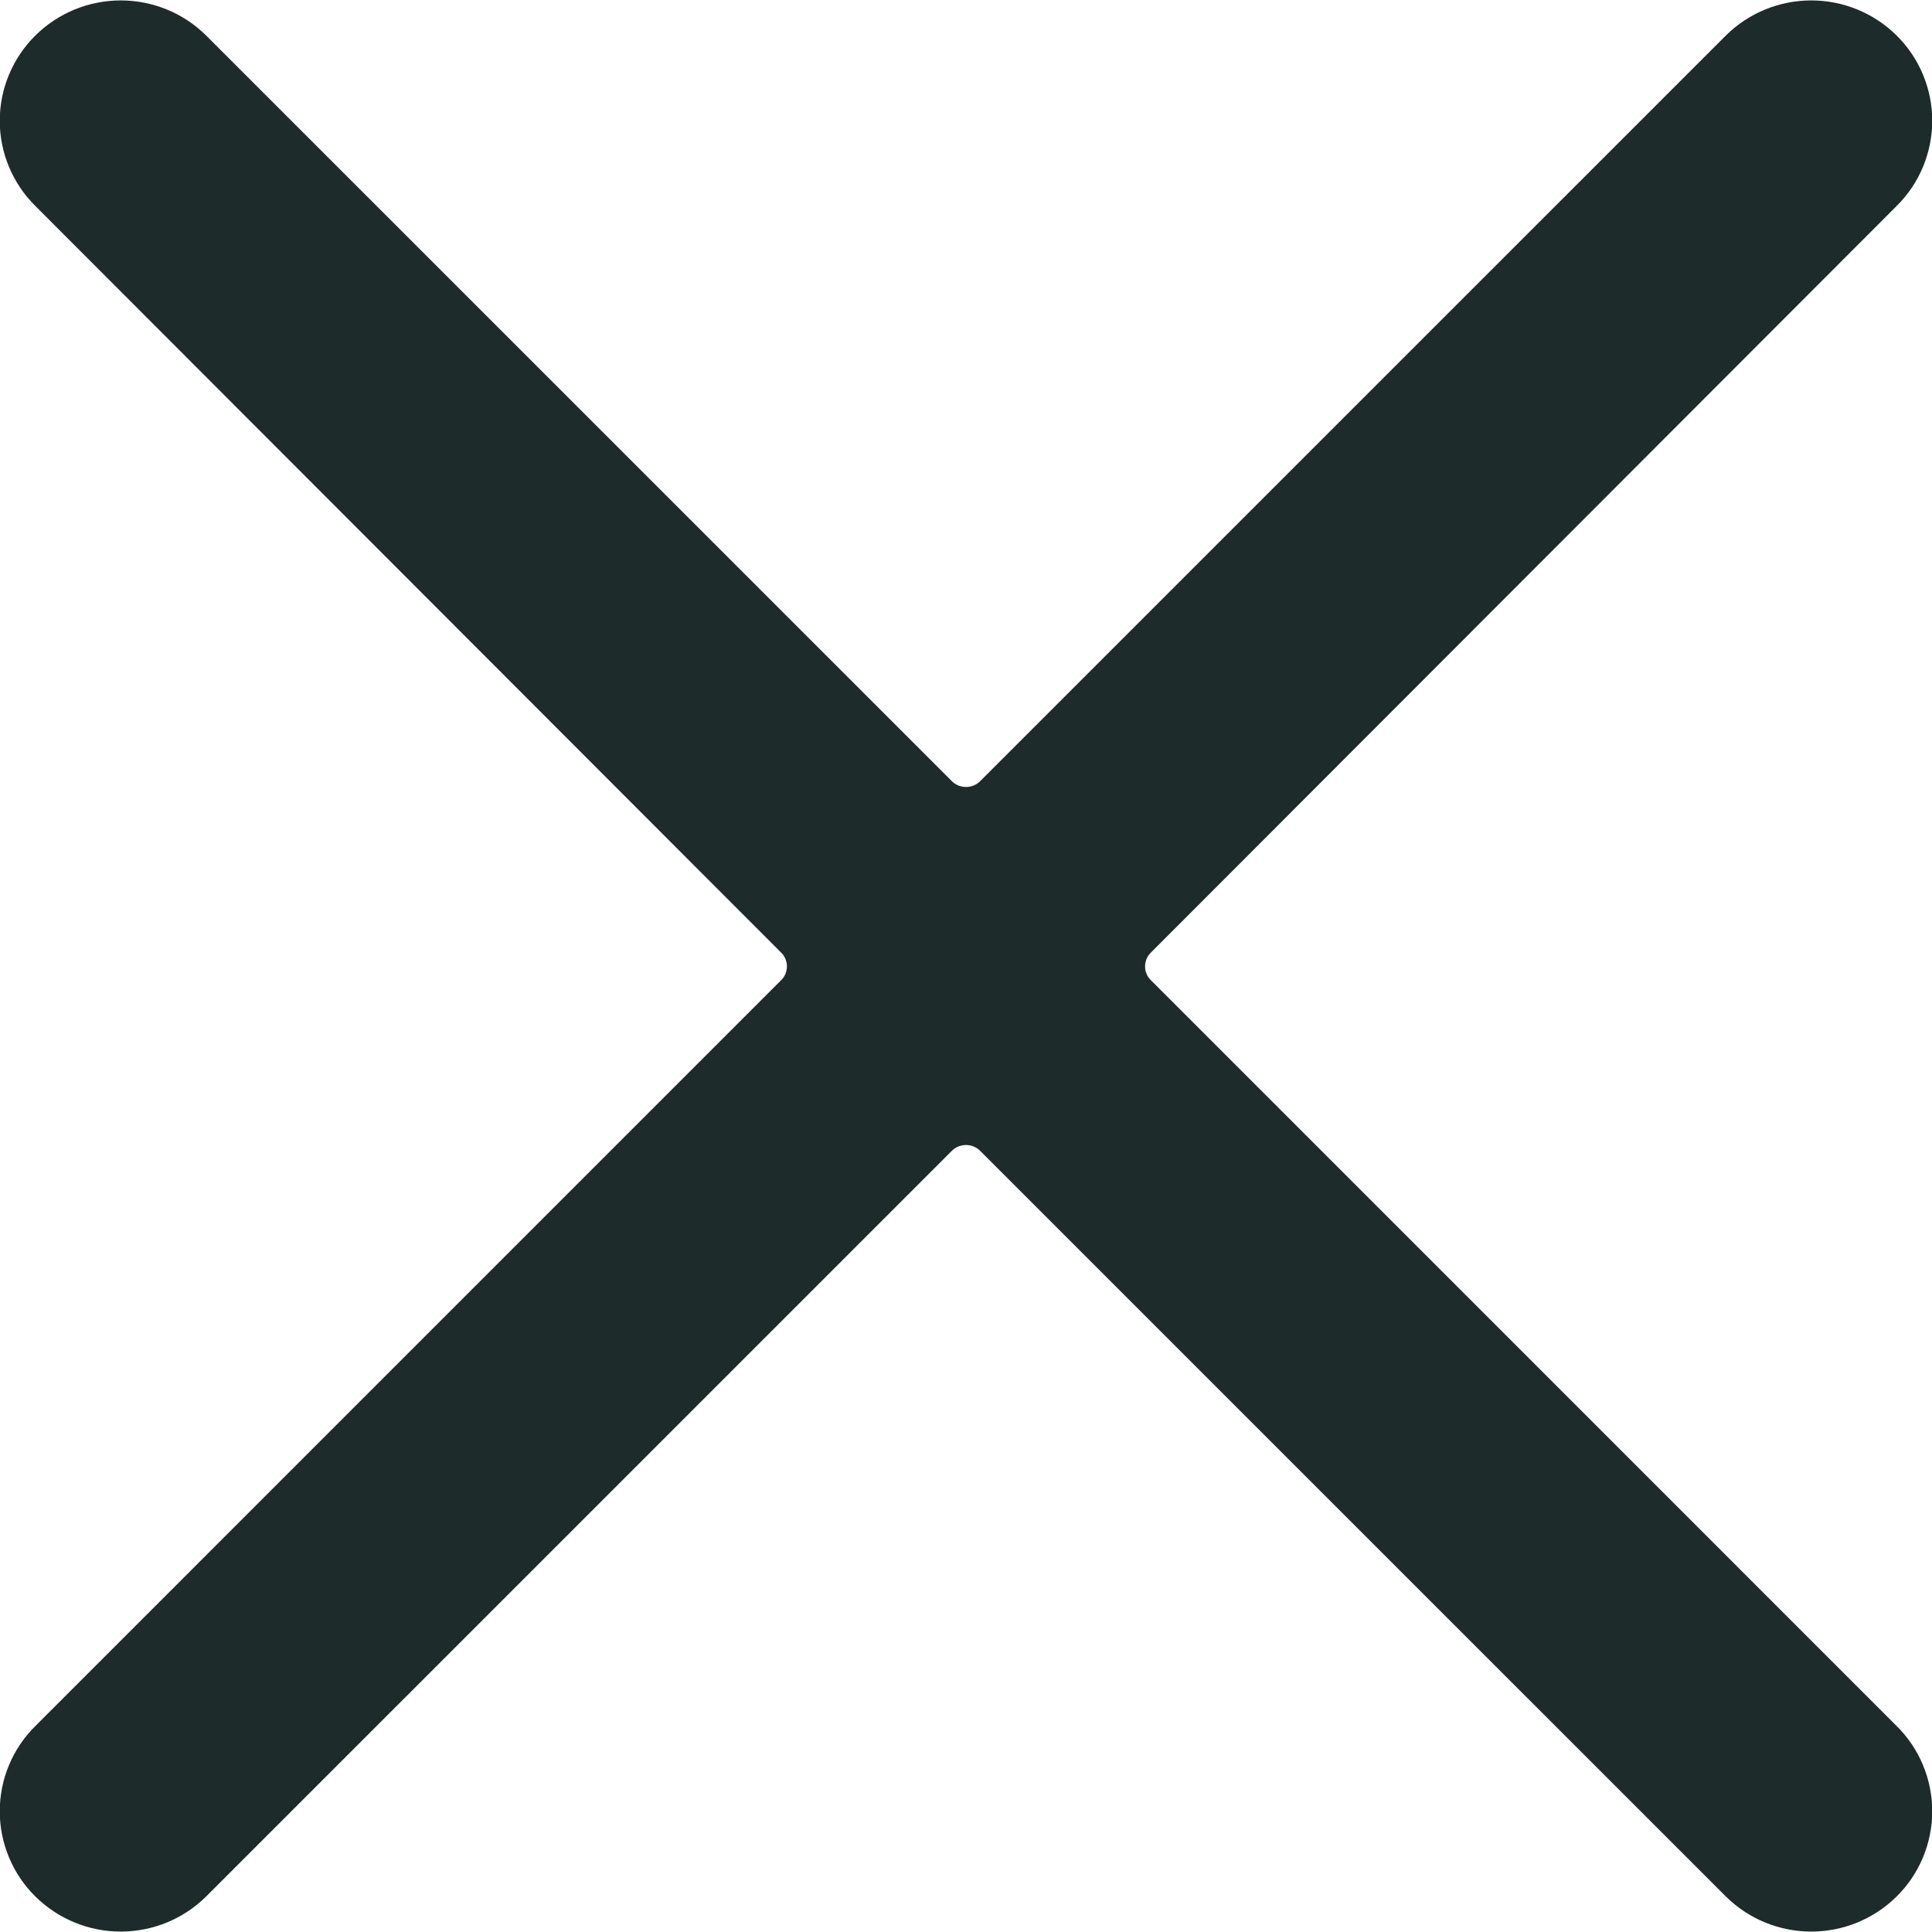 <svg viewBox="0 0 32 32" fill="none" xmlns="http://www.w3.org/2000/svg">
<g id="Close--Streamline-Ultimate" clip-path="url(#clip0_2142_7491)">
<path id="Vector" d="M19.067 16.24C19.035 16.21 19.009 16.174 18.992 16.134C18.974 16.094 18.966 16.05 18.966 16.007C18.966 15.963 18.974 15.92 18.992 15.88C19.009 15.839 19.035 15.803 19.067 15.773L31.413 3.413C31.6 3.229 31.749 3.008 31.85 2.766C31.951 2.523 32.004 2.263 32.004 2C32.004 1.737 31.951 1.477 31.85 1.234C31.749 0.992 31.6 0.771 31.413 0.587C31.037 0.215 30.529 0.007 30 0.007C29.471 0.007 28.963 0.215 28.587 0.587L16.24 12.933C16.209 12.966 16.172 12.991 16.13 13.009C16.089 13.026 16.045 13.035 16 13.035C15.955 13.035 15.911 13.026 15.87 13.009C15.828 12.991 15.791 12.966 15.76 12.933L3.413 0.587C3.037 0.215 2.529 0.007 2 0.007C1.471 0.007 0.963 0.215 0.587 0.587C0.4 0.771 0.251 0.992 0.15 1.234C0.048 1.477 -0.004 1.737 -0.004 2C-0.004 2.263 0.048 2.523 0.15 2.766C0.251 3.008 0.4 3.229 0.587 3.413L12.933 15.773C12.965 15.803 12.991 15.839 13.008 15.88C13.025 15.92 13.034 15.963 13.034 16.007C13.034 16.05 13.025 16.094 13.008 16.134C12.991 16.174 12.965 16.21 12.933 16.24L0.587 28.587C0.4 28.771 0.251 28.991 0.15 29.234C0.048 29.477 -0.004 29.737 -0.004 30C-0.004 30.263 0.048 30.523 0.15 30.766C0.251 31.009 0.4 31.229 0.587 31.413C0.963 31.785 1.471 31.993 2 31.993C2.529 31.993 3.037 31.785 3.413 31.413L15.76 19.067C15.791 19.034 15.828 19.009 15.87 18.991C15.911 18.974 15.955 18.965 16 18.965C16.045 18.965 16.089 18.974 16.13 18.991C16.172 19.009 16.209 19.034 16.24 19.067L28.587 31.413C28.963 31.785 29.471 31.993 30 31.993C30.529 31.993 31.037 31.785 31.413 31.413C31.6 31.229 31.749 31.009 31.85 30.766C31.951 30.523 32.004 30.263 32.004 30C32.004 29.737 31.951 29.477 31.85 29.234C31.749 28.991 31.6 28.771 31.413 28.587L19.067 16.24Z" fill="#1D2B2A" />
</g>
<defs>
<clipPath id="clip0_2142_7491">
<rect width="32" height="32" fill="white"/>
</clipPath>
</defs>
</svg>
